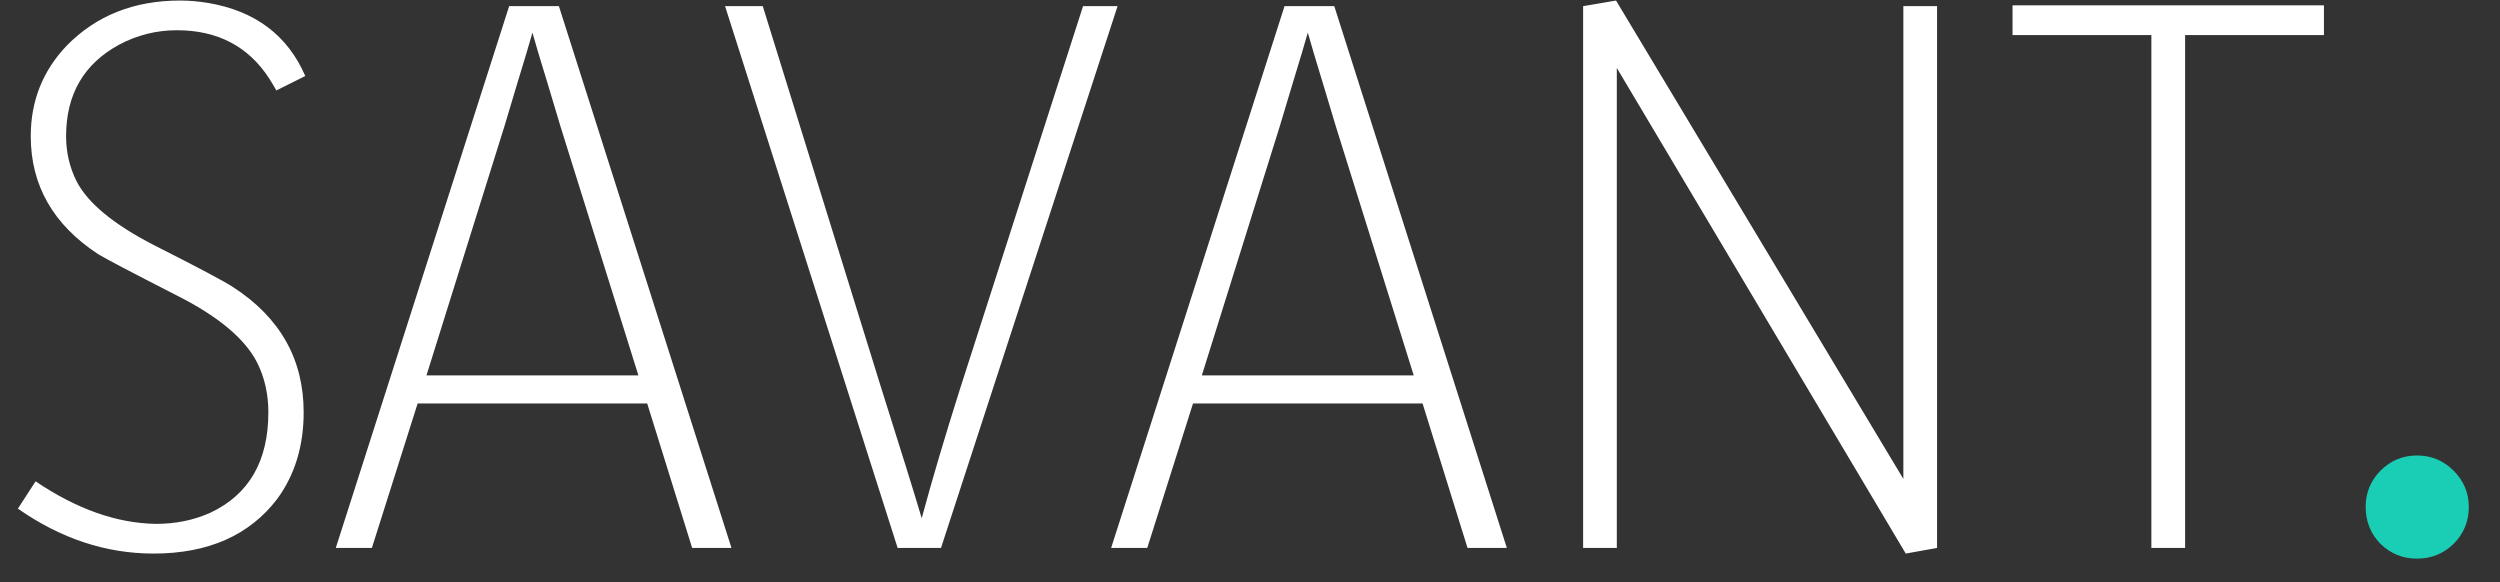 <svg width="73" height="17" viewBox="0 0 73 17" fill="none" xmlns="http://www.w3.org/2000/svg">
<rect x="0" y="0" width="73" height="17" fill="#333333" stroke="none"/>
<path d="M8.867 12.039C8.867 13.023 8.609 13.867 8.094 14.57C7.281 15.633 6.078 16.164 4.484 16.164C3.094 16.164 1.773 15.727 0.523 14.852L1.039 14.055C2.242 14.867 3.414 15.281 4.555 15.297C5.133 15.297 5.664 15.188 6.148 14.969C7.273 14.438 7.836 13.461 7.836 12.039C7.836 11.508 7.727 11.023 7.508 10.586C7.148 9.883 6.359 9.227 5.141 8.617C3.828 7.945 3.07 7.547 2.867 7.422C1.555 6.562 0.898 5.414 0.898 3.977C0.898 2.945 1.25 2.062 1.953 1.328C2.812 0.453 3.914 0.016 5.258 0.016C5.523 0.016 5.797 0.039 6.078 0.086C7.453 0.32 8.398 1.031 8.914 2.219L8.07 2.641C8.008 2.531 7.938 2.414 7.859 2.289C7.25 1.352 6.352 0.883 5.164 0.883C4.57 0.883 4.008 1.023 3.477 1.305C2.445 1.867 1.93 2.758 1.93 3.977C1.93 4.445 2.031 4.883 2.234 5.289C2.562 5.93 3.32 6.555 4.508 7.164C5.805 7.82 6.57 8.227 6.805 8.383C8.18 9.273 8.867 10.492 8.867 12.039ZM10.859 16H9.805L14.867 0.18H16.32L21.359 16H20.211L18.898 11.781H12.195L10.859 16ZM14.727 3.695L12.453 10.961H18.641L16.367 3.695C16.305 3.492 16.188 3.102 16.016 2.523C15.781 1.758 15.625 1.234 15.547 0.953C15.469 1.234 15.312 1.758 15.078 2.523C14.906 3.102 14.789 3.492 14.727 3.695ZM27.477 16H26.211L21.172 0.18H22.273L25.719 11.289C26.312 13.164 26.711 14.445 26.914 15.133C27.227 13.977 27.602 12.711 28.039 11.336L31.625 0.18H32.633L27.477 16ZM33.5 16H32.445L37.508 0.18H38.961L44 16H42.852L41.539 11.781H34.836L33.5 16ZM37.367 3.695L35.094 10.961H41.281L39.008 3.695C38.945 3.492 38.828 3.102 38.656 2.523C38.422 1.758 38.266 1.234 38.188 0.953C38.109 1.234 37.953 1.758 37.719 2.523C37.547 3.102 37.43 3.492 37.367 3.695ZM56.562 16L55.648 16.164L47.211 1.984V16H46.227V0.18L47.188 0.016L55.578 13.984V0.18H56.562V16ZM58.766 0.156H67.859V1.023H63.805V16H62.82V1.023H58.766V0.156Z" fill="white"/>
<path d="M70.577 16.312C70.161 16.312 69.805 16.168 69.509 15.88C69.221 15.584 69.077 15.224 69.077 14.8C69.077 14.392 69.221 14.04 69.509 13.744C69.805 13.448 70.161 13.3 70.577 13.3C70.993 13.3 71.349 13.448 71.645 13.744C71.941 14.04 72.089 14.392 72.089 14.8C72.089 15.224 71.941 15.584 71.645 15.88C71.349 16.168 70.993 16.312 70.577 16.312Z" fill="#1ACEB5"/>
</svg>
